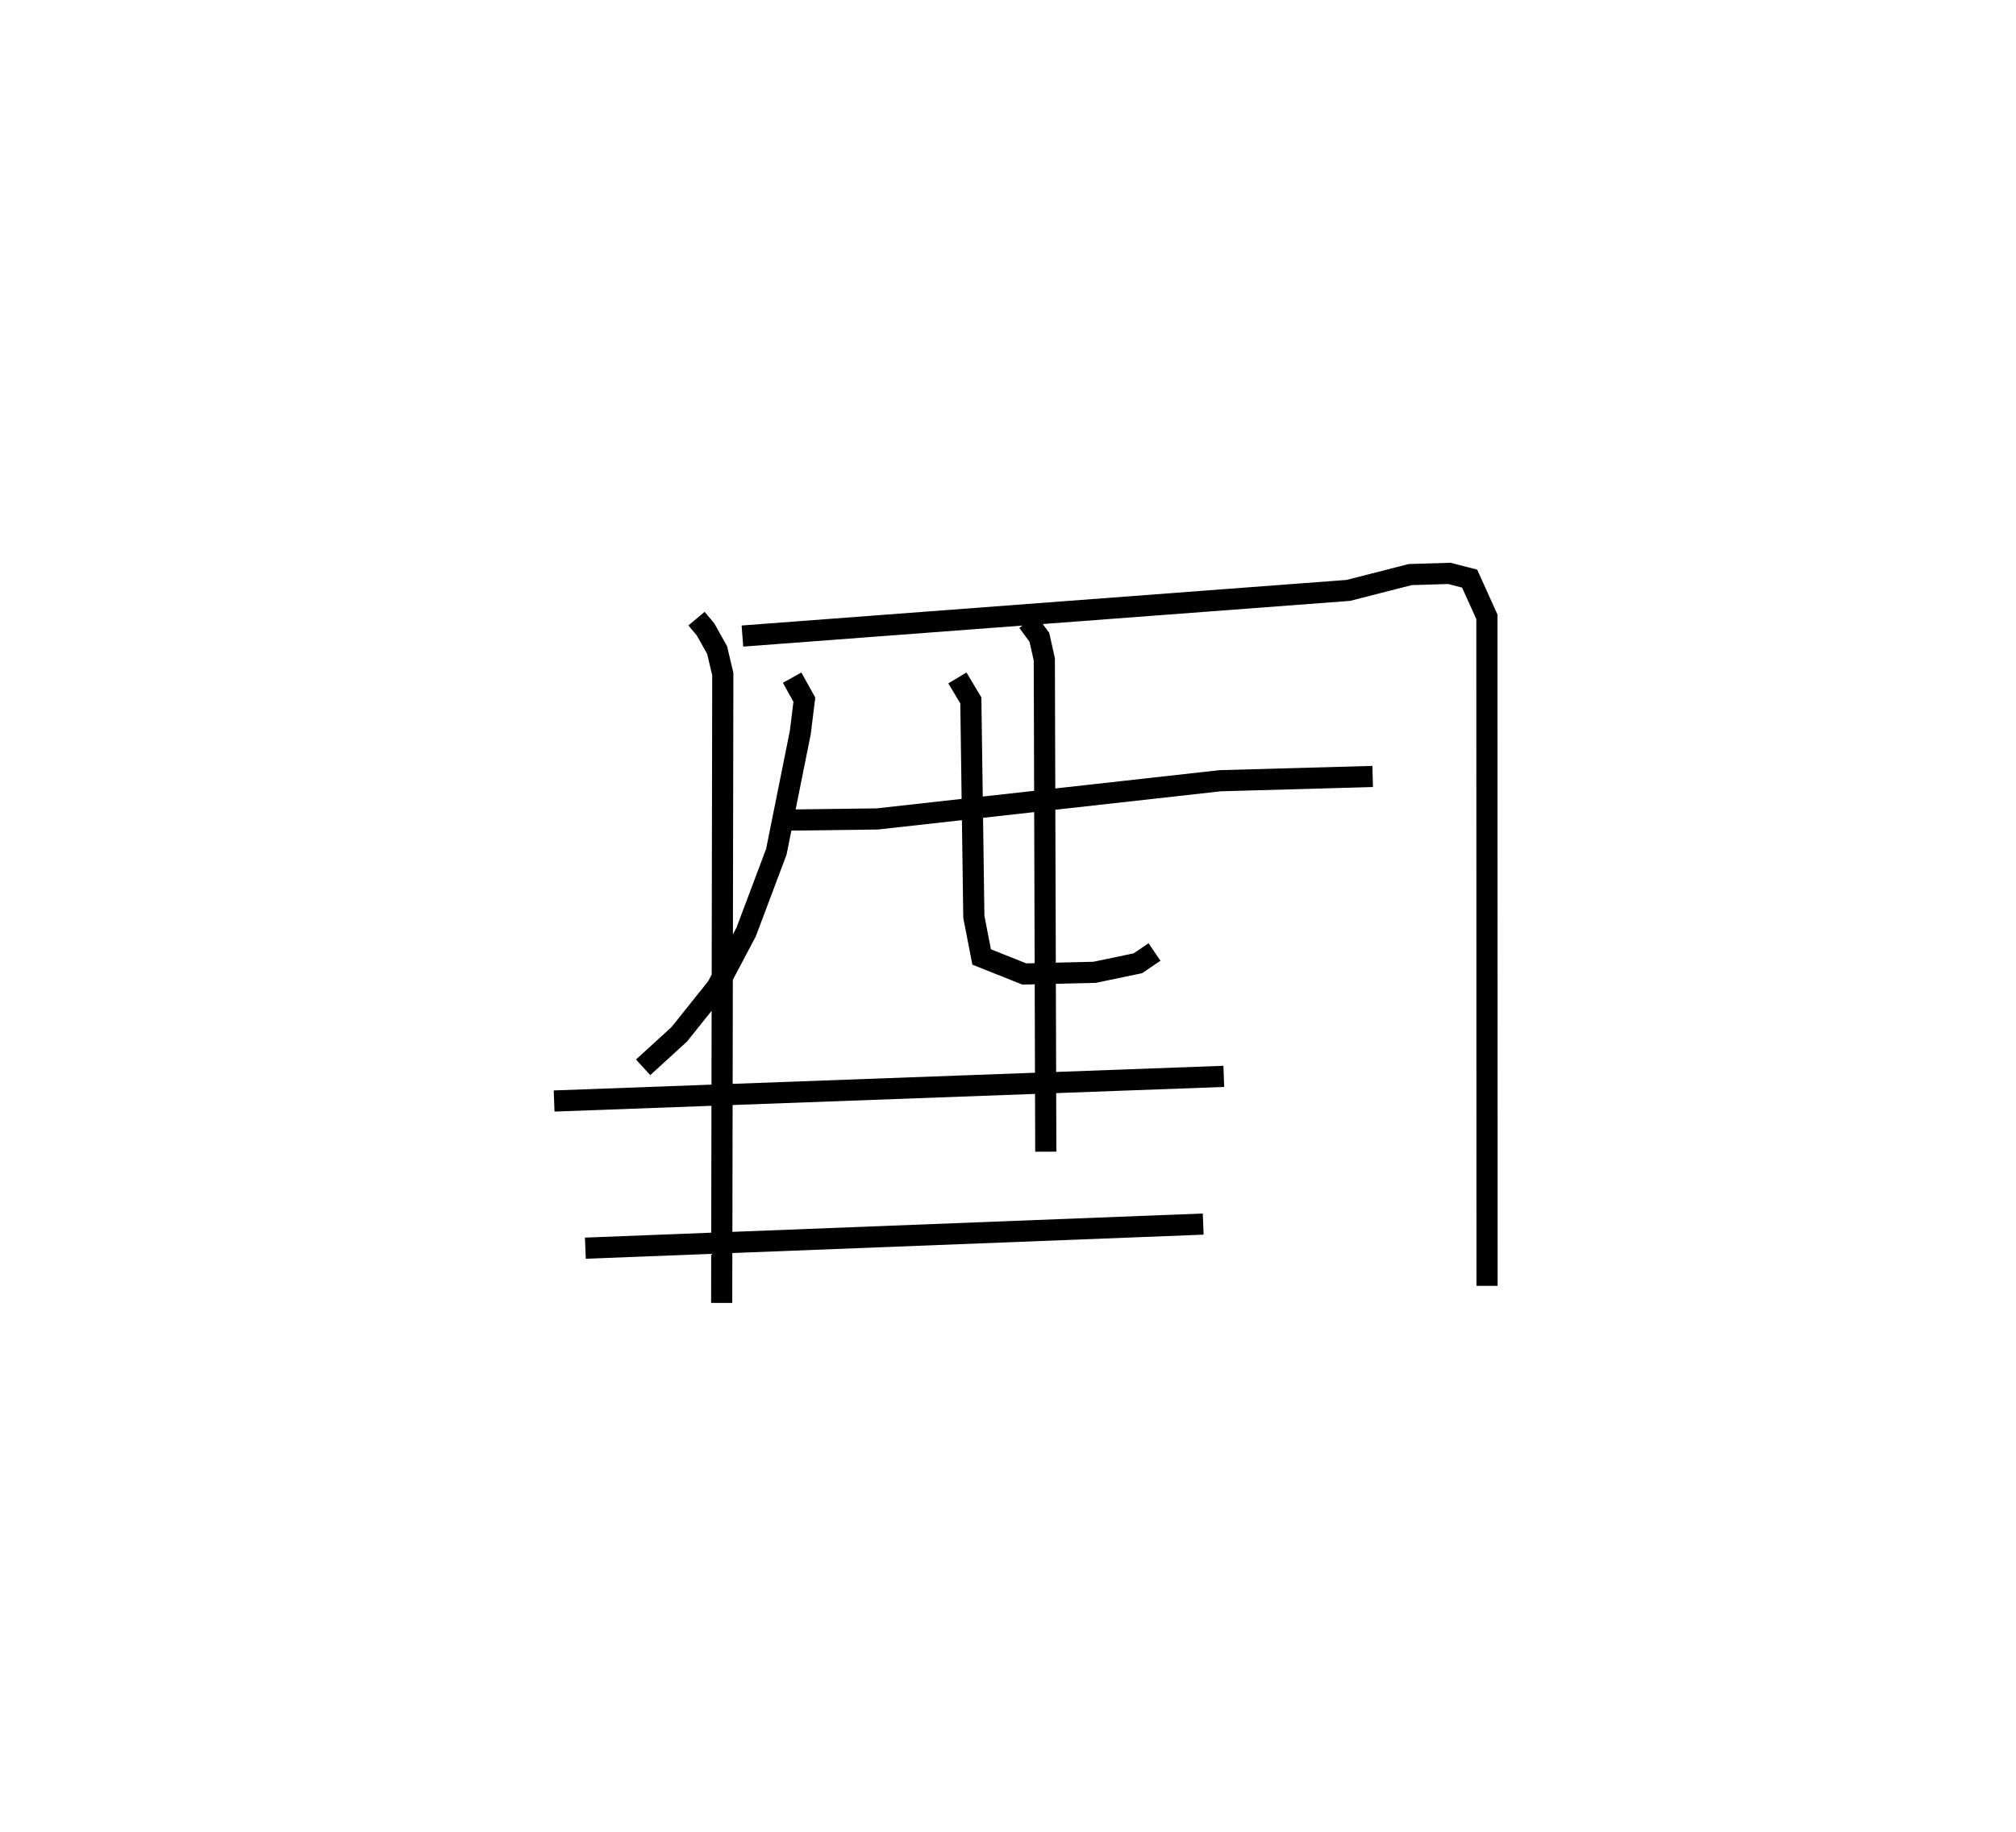 <?xml version="1.0" encoding="utf-8" ?>
<svg baseProfile="full" height="86.582" version="1.1" width="95.278" xmlns="http://www.w3.org/2000/svg" xmlns:ev="http://www.w3.org/2001/xml-events" xmlns:xlink="http://www.w3.org/1999/xlink"><defs /><rect fill="white" height="86.582" width="95.278" x="0" y="0" /><path d="M25,25 m0.0,0.0 m7.918,4.239 l0.428,0.513 0.545,0.971 l0.269,1.138 -0.053,29.721 m0.98,-31.519 l28.636,-2.158 2.925,-0.748 l1.849,-0.056 0.96,0.247 l0.815,1.808 0.007,31.618 m-33.437,-22.008 l4.62,-0.059 16.203,-1.806 l7.209,-0.202 m-16.297,-7.317 l0.544,0.739 0.234,1.043 l0.07,23.27 m-11.989,-22.405 l0.579,1.041 -0.192,1.551 l-1.132,5.634 -1.429,3.8 l-1.378,2.604 -1.778,2.224 l-1.712,1.564 m14.853,-18.404 l0.636,1.061 0.142,10.235 l0.369,1.892 2.017,0.804 l3.323,-0.079 2.044,-0.428 l0.785,-0.532 m-28.375,7.043 l31.65,-1.165 m-30.174,8.121 l29.2,-1.139 " fill="none" stroke="black" stroke-width="1" /></svg>